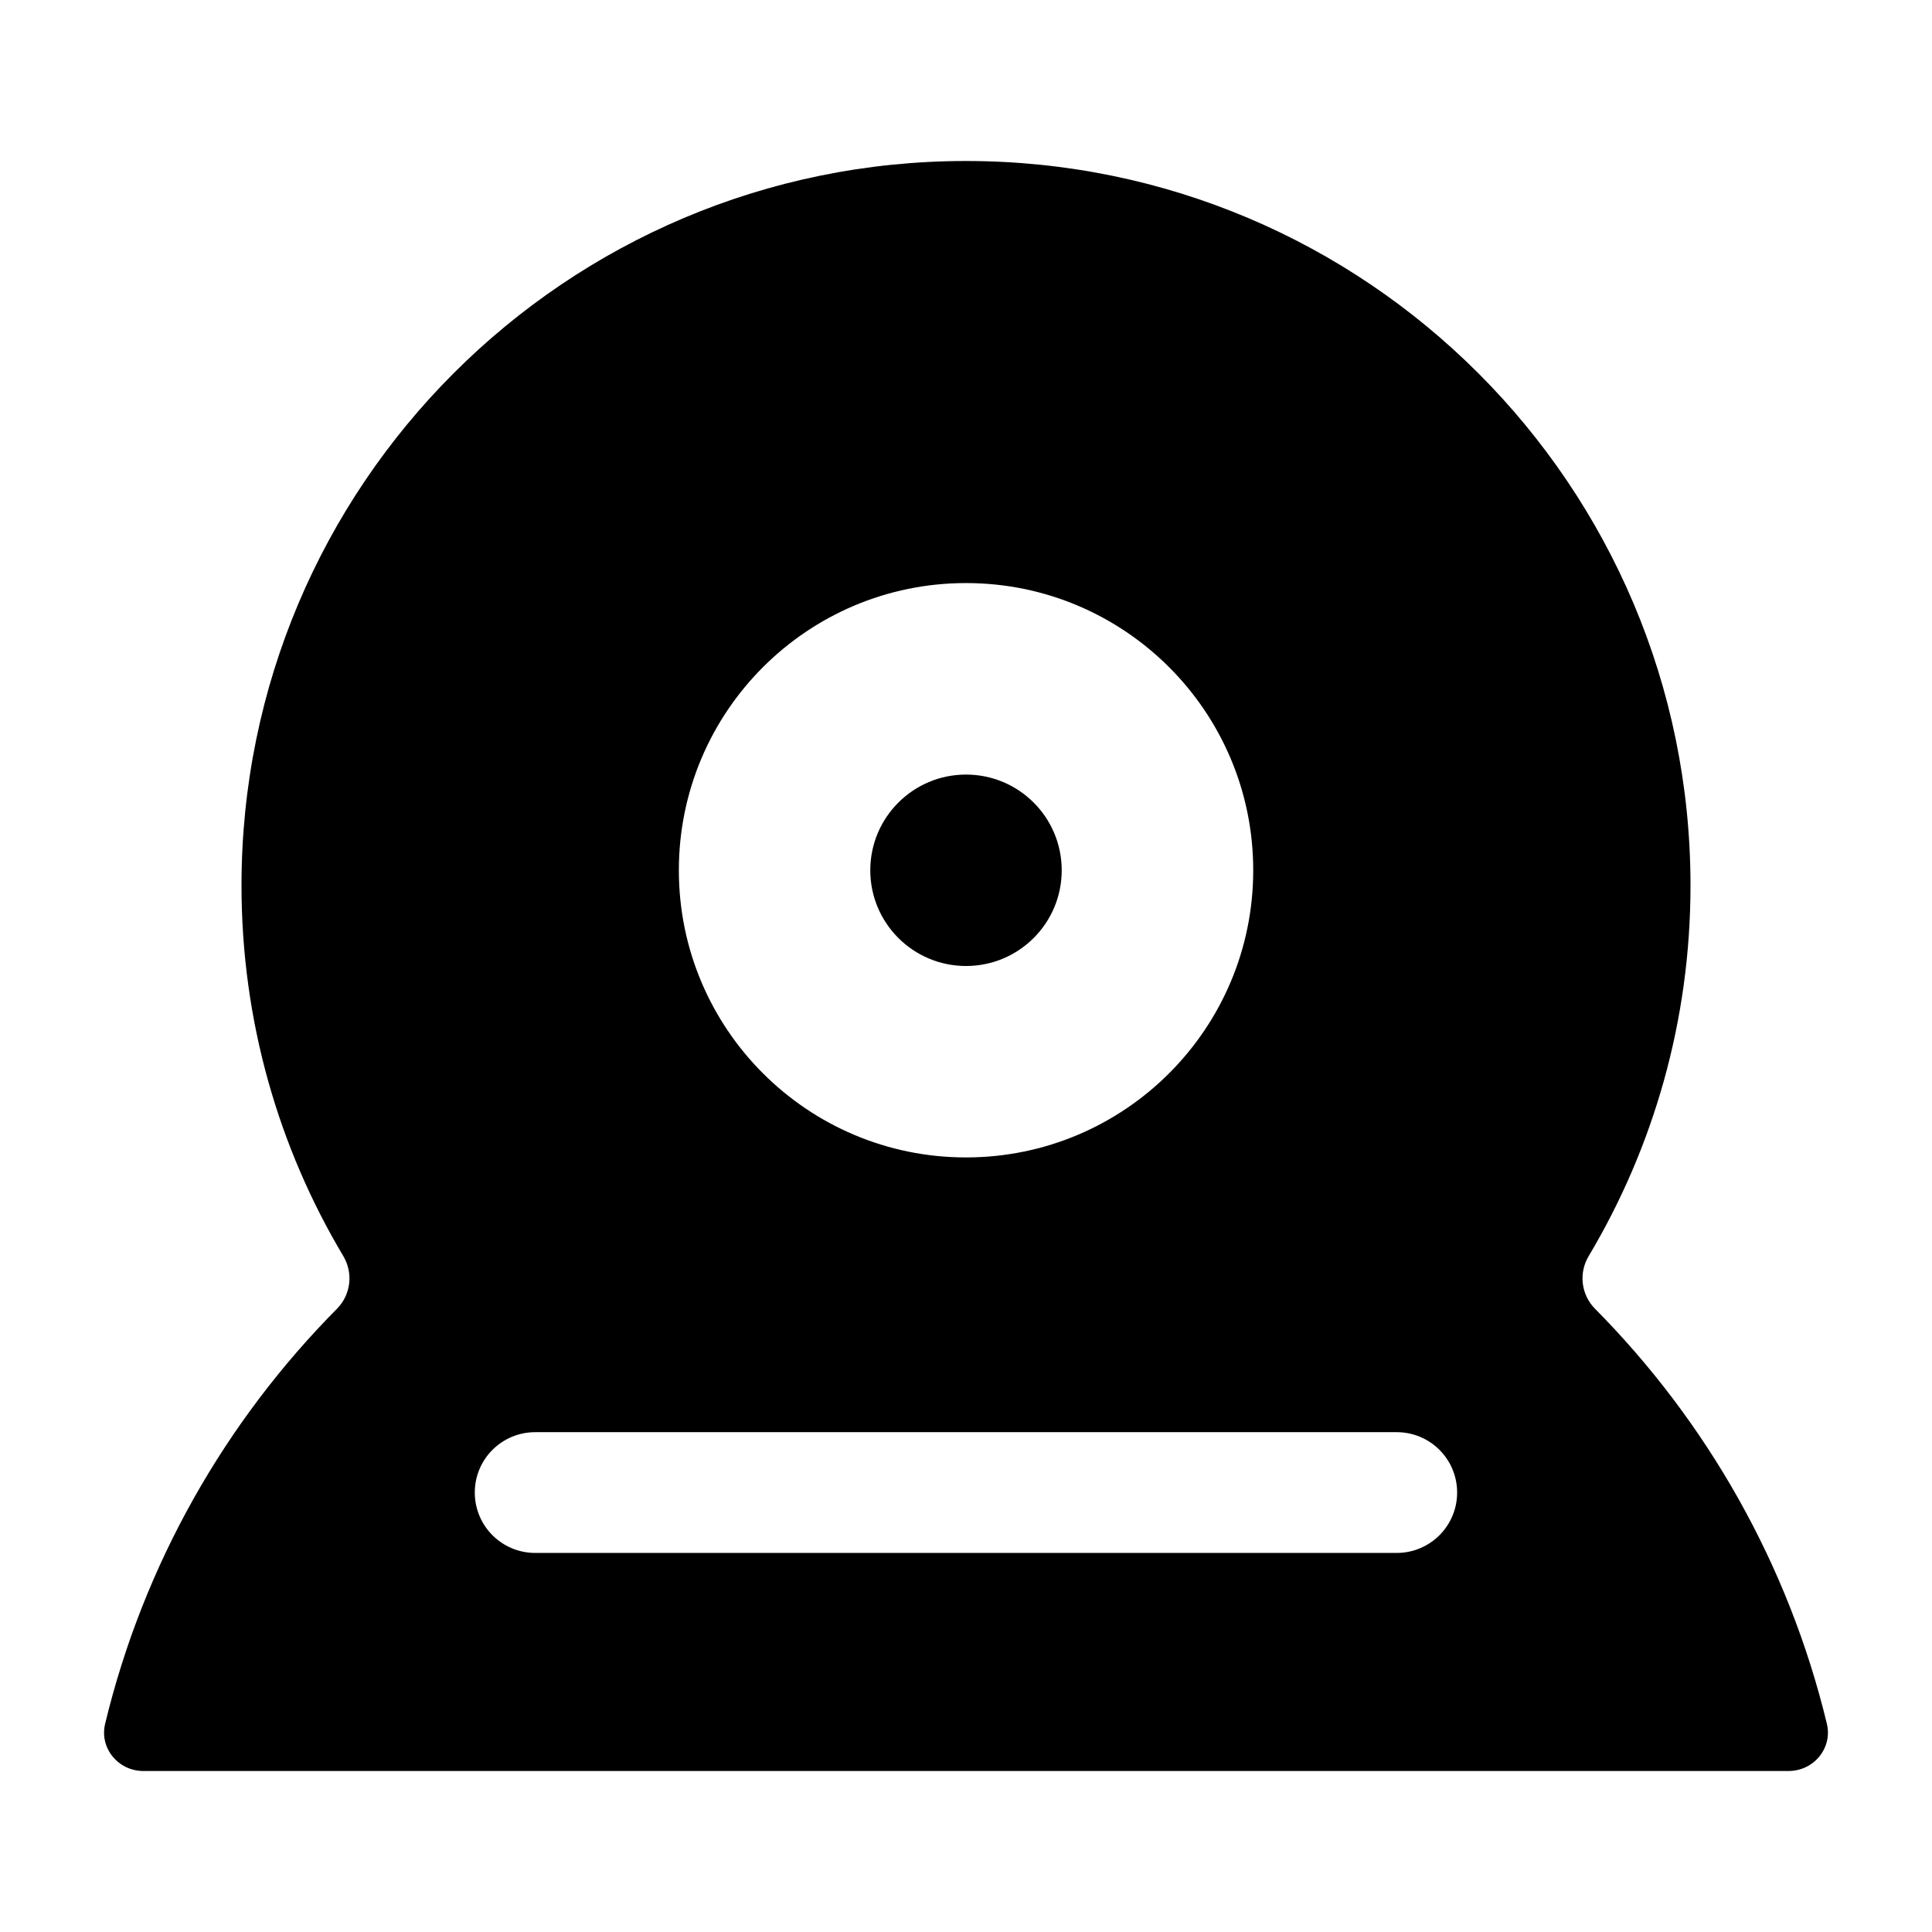 <svg width="24" height="24" viewBox="0 0 24 24" fill="none" xmlns="http://www.w3.org/2000/svg">
<path d="M12 12C12.657 12 13.189 11.468 13.189 10.811C13.189 10.154 12.657 9.622 12 9.622C11.344 9.622 10.811 10.154 10.811 10.811C10.811 11.468 11.344 12 12 12Z" fill="black"/>
<path fill-rule="evenodd" clip-rule="evenodd" d="M19.813 16.257C19.641 16.083 19.609 15.814 19.735 15.604C20.538 14.257 21 12.682 21 11C21 6.029 16.97 2 12 2C7.029 2 3 6.029 3 11C3 12.682 3.461 14.257 4.265 15.604C4.39 15.814 4.359 16.083 4.187 16.257C2.798 17.658 1.784 19.431 1.306 21.413C1.233 21.716 1.469 22 1.781 22H22.218C22.53 22 22.767 21.716 22.694 21.413C22.216 19.431 21.201 17.658 19.813 16.257ZM12 14.378C13.97 14.378 15.568 12.781 15.568 10.811C15.568 8.84 13.97 7.243 12 7.243C10.03 7.243 8.433 8.84 8.433 10.811C8.433 12.781 10.03 14.378 12 14.378ZM5.898 18.541C5.898 18.126 6.234 17.791 6.648 17.791H17.351C17.765 17.791 18.101 18.126 18.101 18.541C18.101 18.955 17.765 19.291 17.351 19.291H6.648C6.234 19.291 5.898 18.955 5.898 18.541Z" fill="black"/>
</svg>
